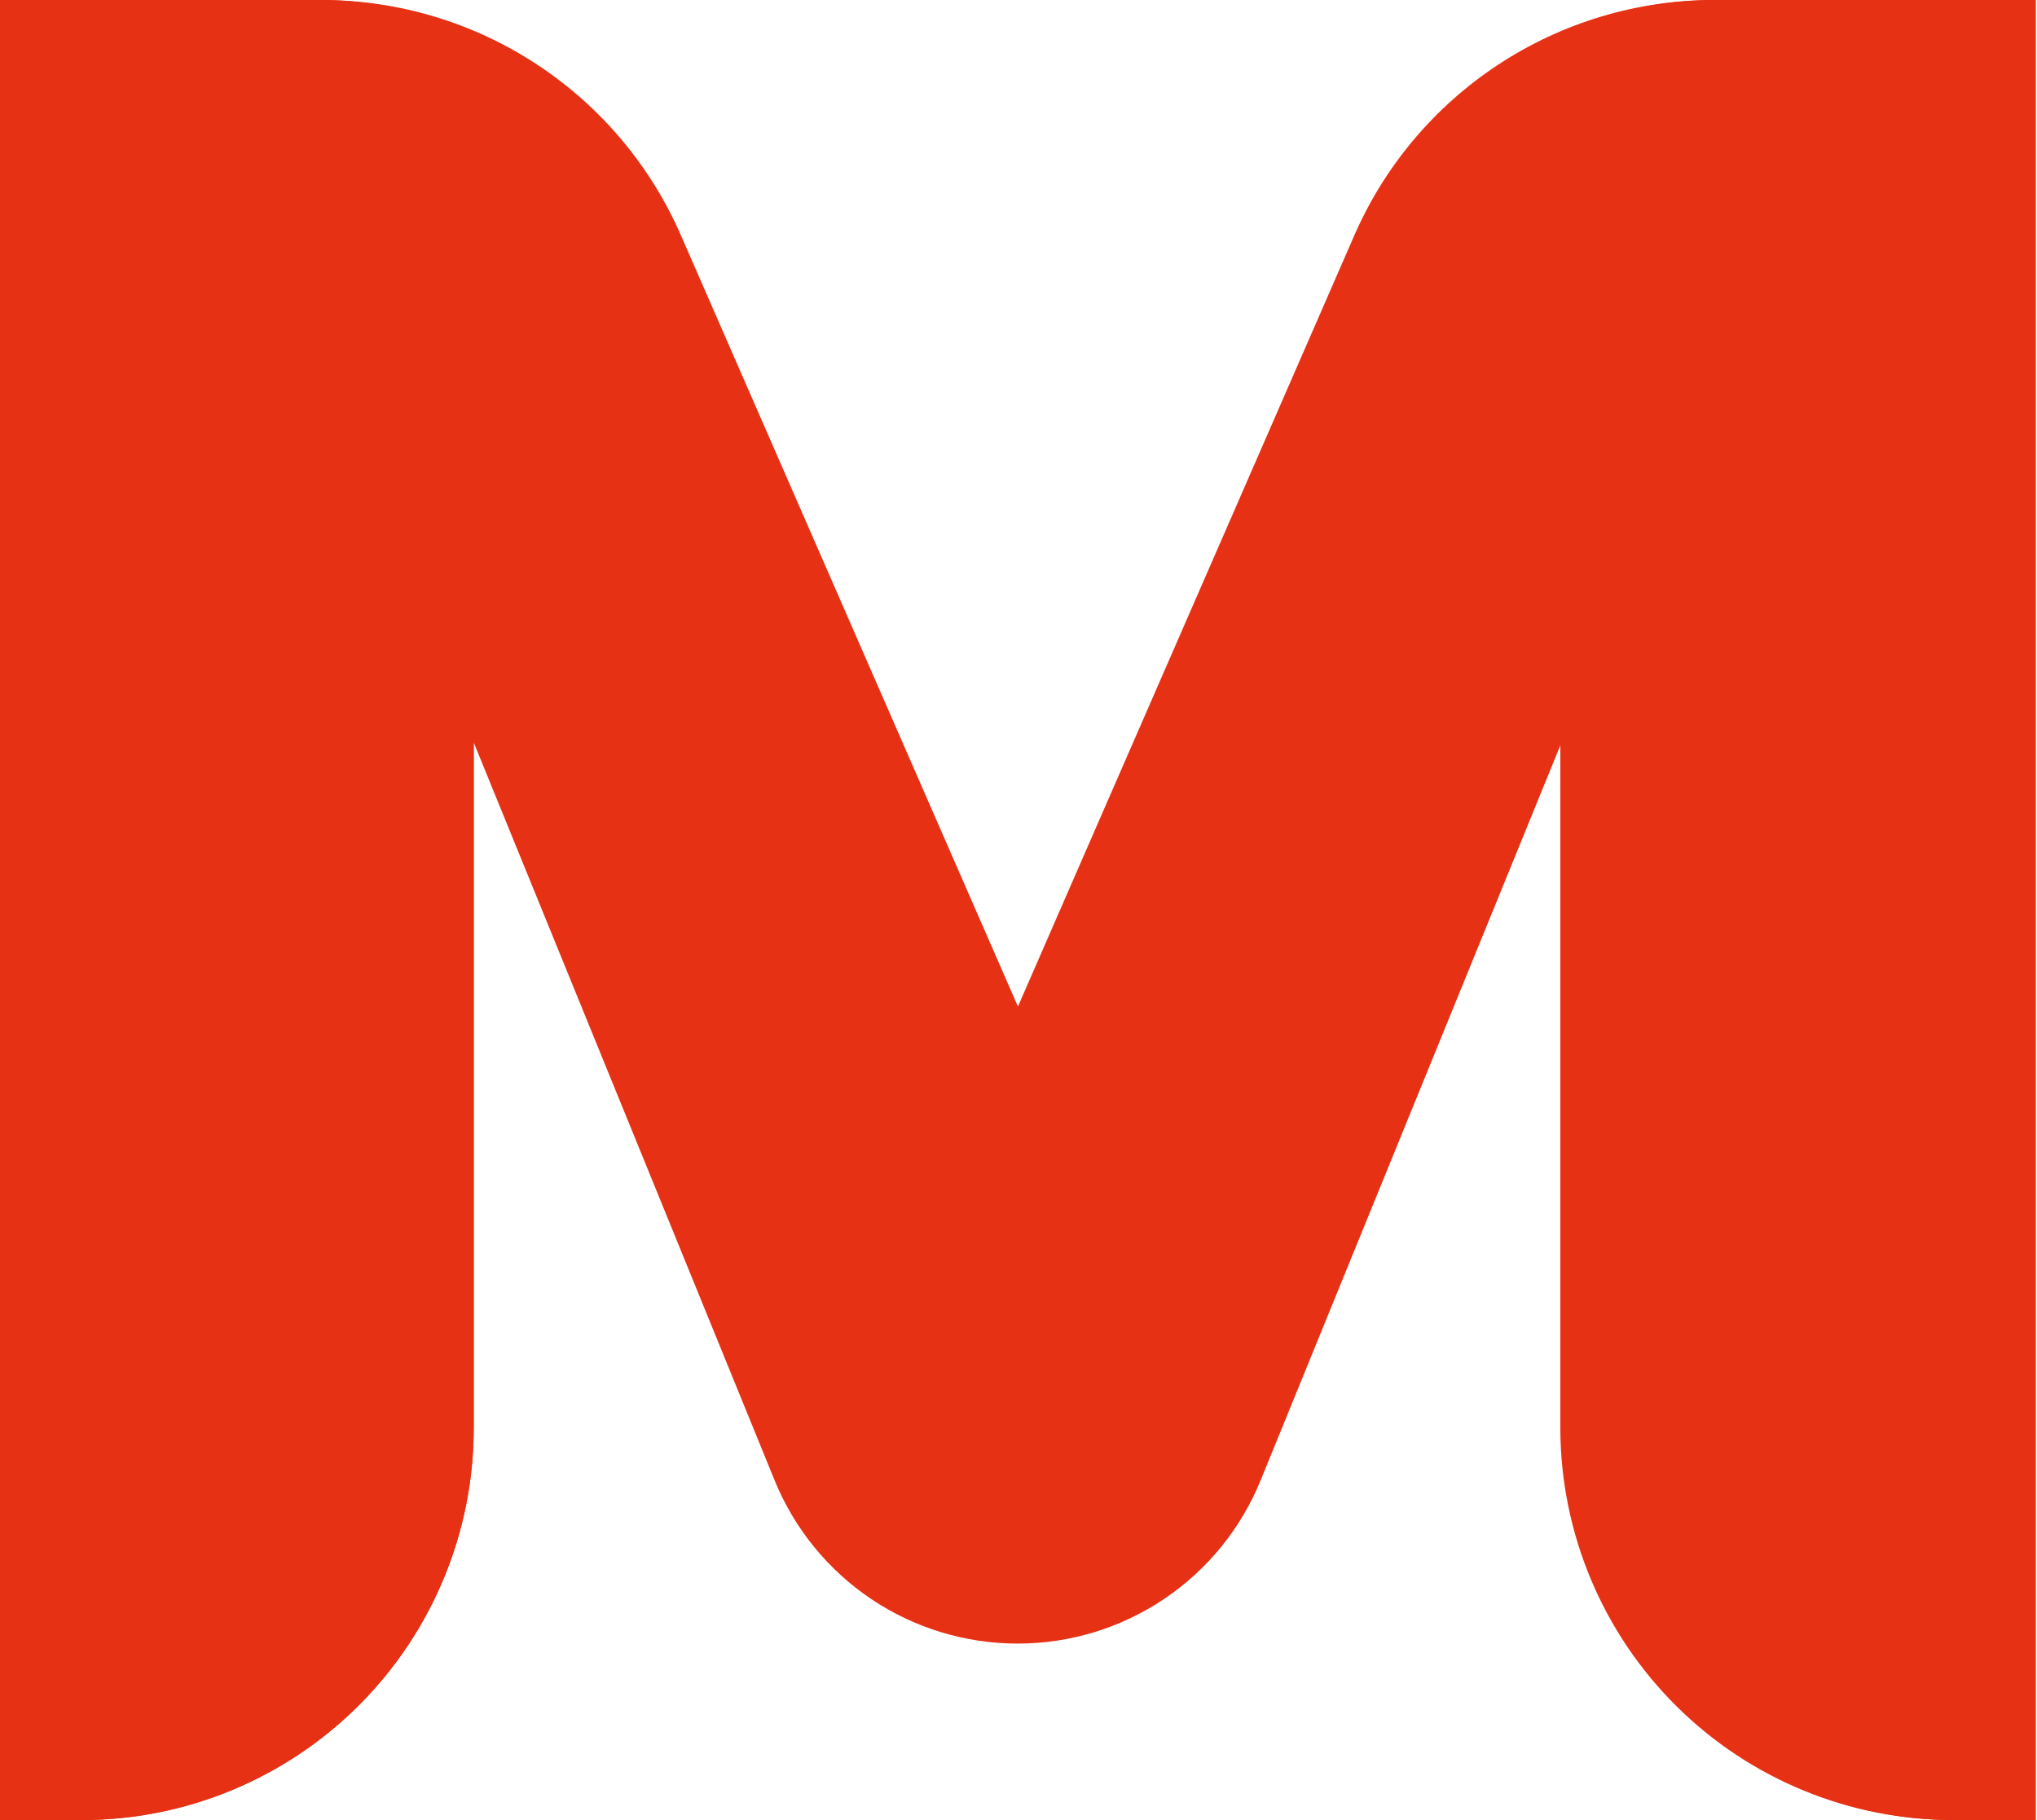 <svg
										class="sermtarif__svg"
										width="47"
										height="42"
										viewBox="0 0 47 42"
										fill="none"
										xmlns="http://www.w3.org/2000/svg">
										<g clip-path="url(#clip0_491_22524)">
											<path
												d="M15.726 5.465L23.487 23.227L31.234 5.465C31.934 3.843 33.094 2.462 34.57 1.491C36.046 0.52 37.774 0.002 39.541 2.85999e-08H46.973V42H45.088C42.688 42 40.386 41.047 38.687 39.352C36.989 37.656 36.033 35.355 36.029 32.955V17.133L29.088 34.157C28.635 35.272 27.86 36.225 26.862 36.897C25.865 37.568 24.689 37.928 23.487 37.928C22.282 37.93 21.103 37.572 20.103 36.901C19.103 36.229 18.326 35.274 17.871 34.157L10.93 17.133V32.941C10.934 35.338 9.986 37.638 8.296 39.336C6.605 41.035 4.309 41.993 1.913 42H0V2.85999e-08H7.419C9.186 -0 10.915 0.517 12.391 1.489C13.867 2.46 15.027 3.842 15.726 5.465Z"
												fill="#E63114" />
											<path
												d="M7.419 0H0V42H1.913C4.309 41.993 6.605 41.035 8.296 39.336C9.986 37.638 10.934 35.338 10.93 32.941V0.738C9.821 0.26 8.627 0.009 7.419 0V0Z"
												fill="#E63114" />
											<path
												d="M36.002 0.738V17.762V32.996C36.016 35.394 36.981 37.688 38.684 39.376C40.387 41.064 42.69 42.007 45.088 42H46.946V0H39.541C38.324 0.007 37.12 0.258 36.002 0.738Z"
												fill="#E63114" />
										</g>
										<defs>
											<linearGradient
												id="paint0_linear_491_22524"
												x1="23.487"
												y1="31.425"
												x2="23"
												y2="-18"
												gradientUnits="userSpaceOnUse">
												<stop stop-color="#E63114" />
												<stop offset="1" stop-color="#FF2F2F" />
											</linearGradient>
											<linearGradient
												id="paint1_linear_491_22524"
												x1="1.08407e-08"
												y1="-21.5"
												x2="-17"
												y2="90.5"
												gradientUnits="userSpaceOnUse">
												<stop stop-color="#E63114" />
												<stop offset="1" stop-color="#AB0404" />
											</linearGradient>
											<linearGradient
												id="paint2_linear_491_22524"
												x1="36.002"
												y1="-21.5"
												x2="19.022"
												y2="90.506"
												gradientUnits="userSpaceOnUse">
												<stop stop-color="#E63114" />
												<stop offset="1" stop-color="#AB0404" />
											</linearGradient>
											<clipPath id="clip0_491_22524">
												<rect width="46.973" height="42" fill="white" />
											</clipPath>
										</defs>
									</svg>